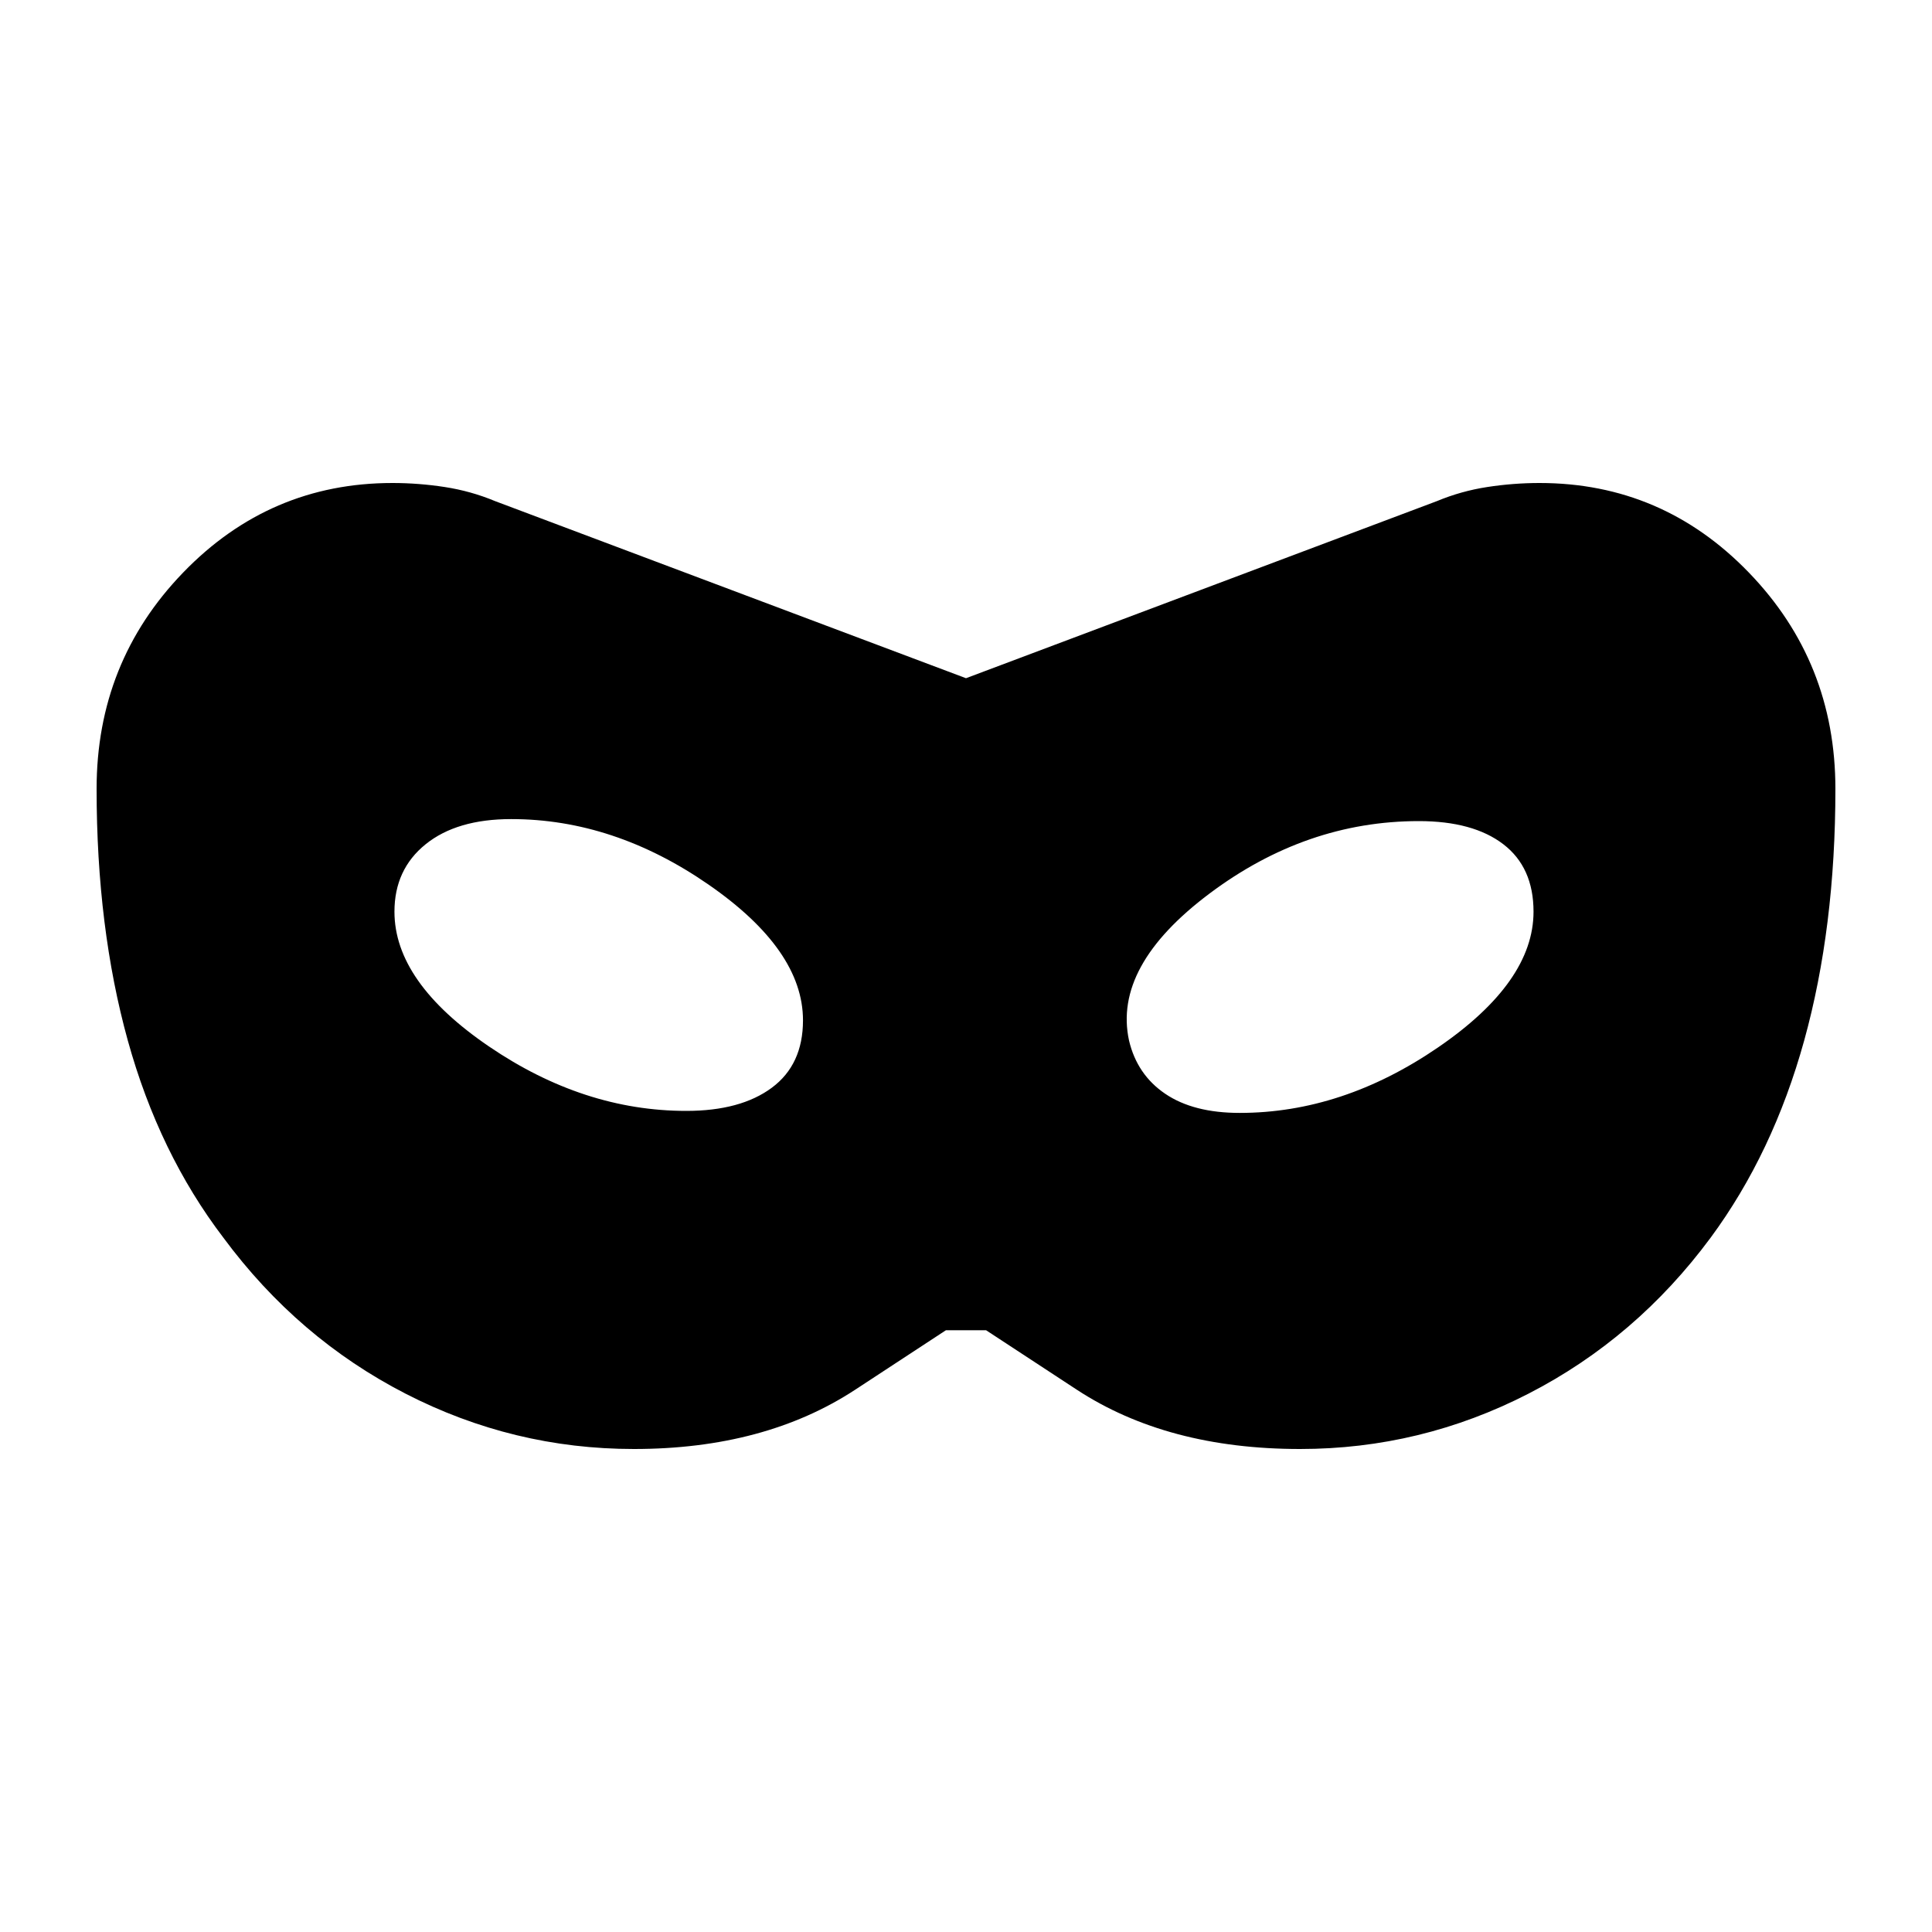 <svg xmlns="http://www.w3.org/2000/svg" viewBox="0 -960 960 960"><path d="M315-240q-60 0-113.5-27.5T111-345q-32-42-47.5-98T48-568q0-63 43-107.5T195-720q13 0 26 2t25 7l234 88 234-88q12-5 25-7t26-2q61 0 104 44.5T912-568q0 69-15.5 125T850-345q-37 50-90.5 77.5T646-240q-66 0-111-29.5L490-299h-20l-45 29.5Q380-240 315-240Zm26-168q27 0 42.5-11.5T399-453q0-35-47-67.5T254-553q-27 0-42.5 12.5T196-507q0 35 47 67t98 32Zm275 1q51 0 98.5-32.5T762-507q0-22-15-33.5T705-552q-56 0-104 36t-40 73q4 17 18 26.5t37 9.5Z"/></svg>
